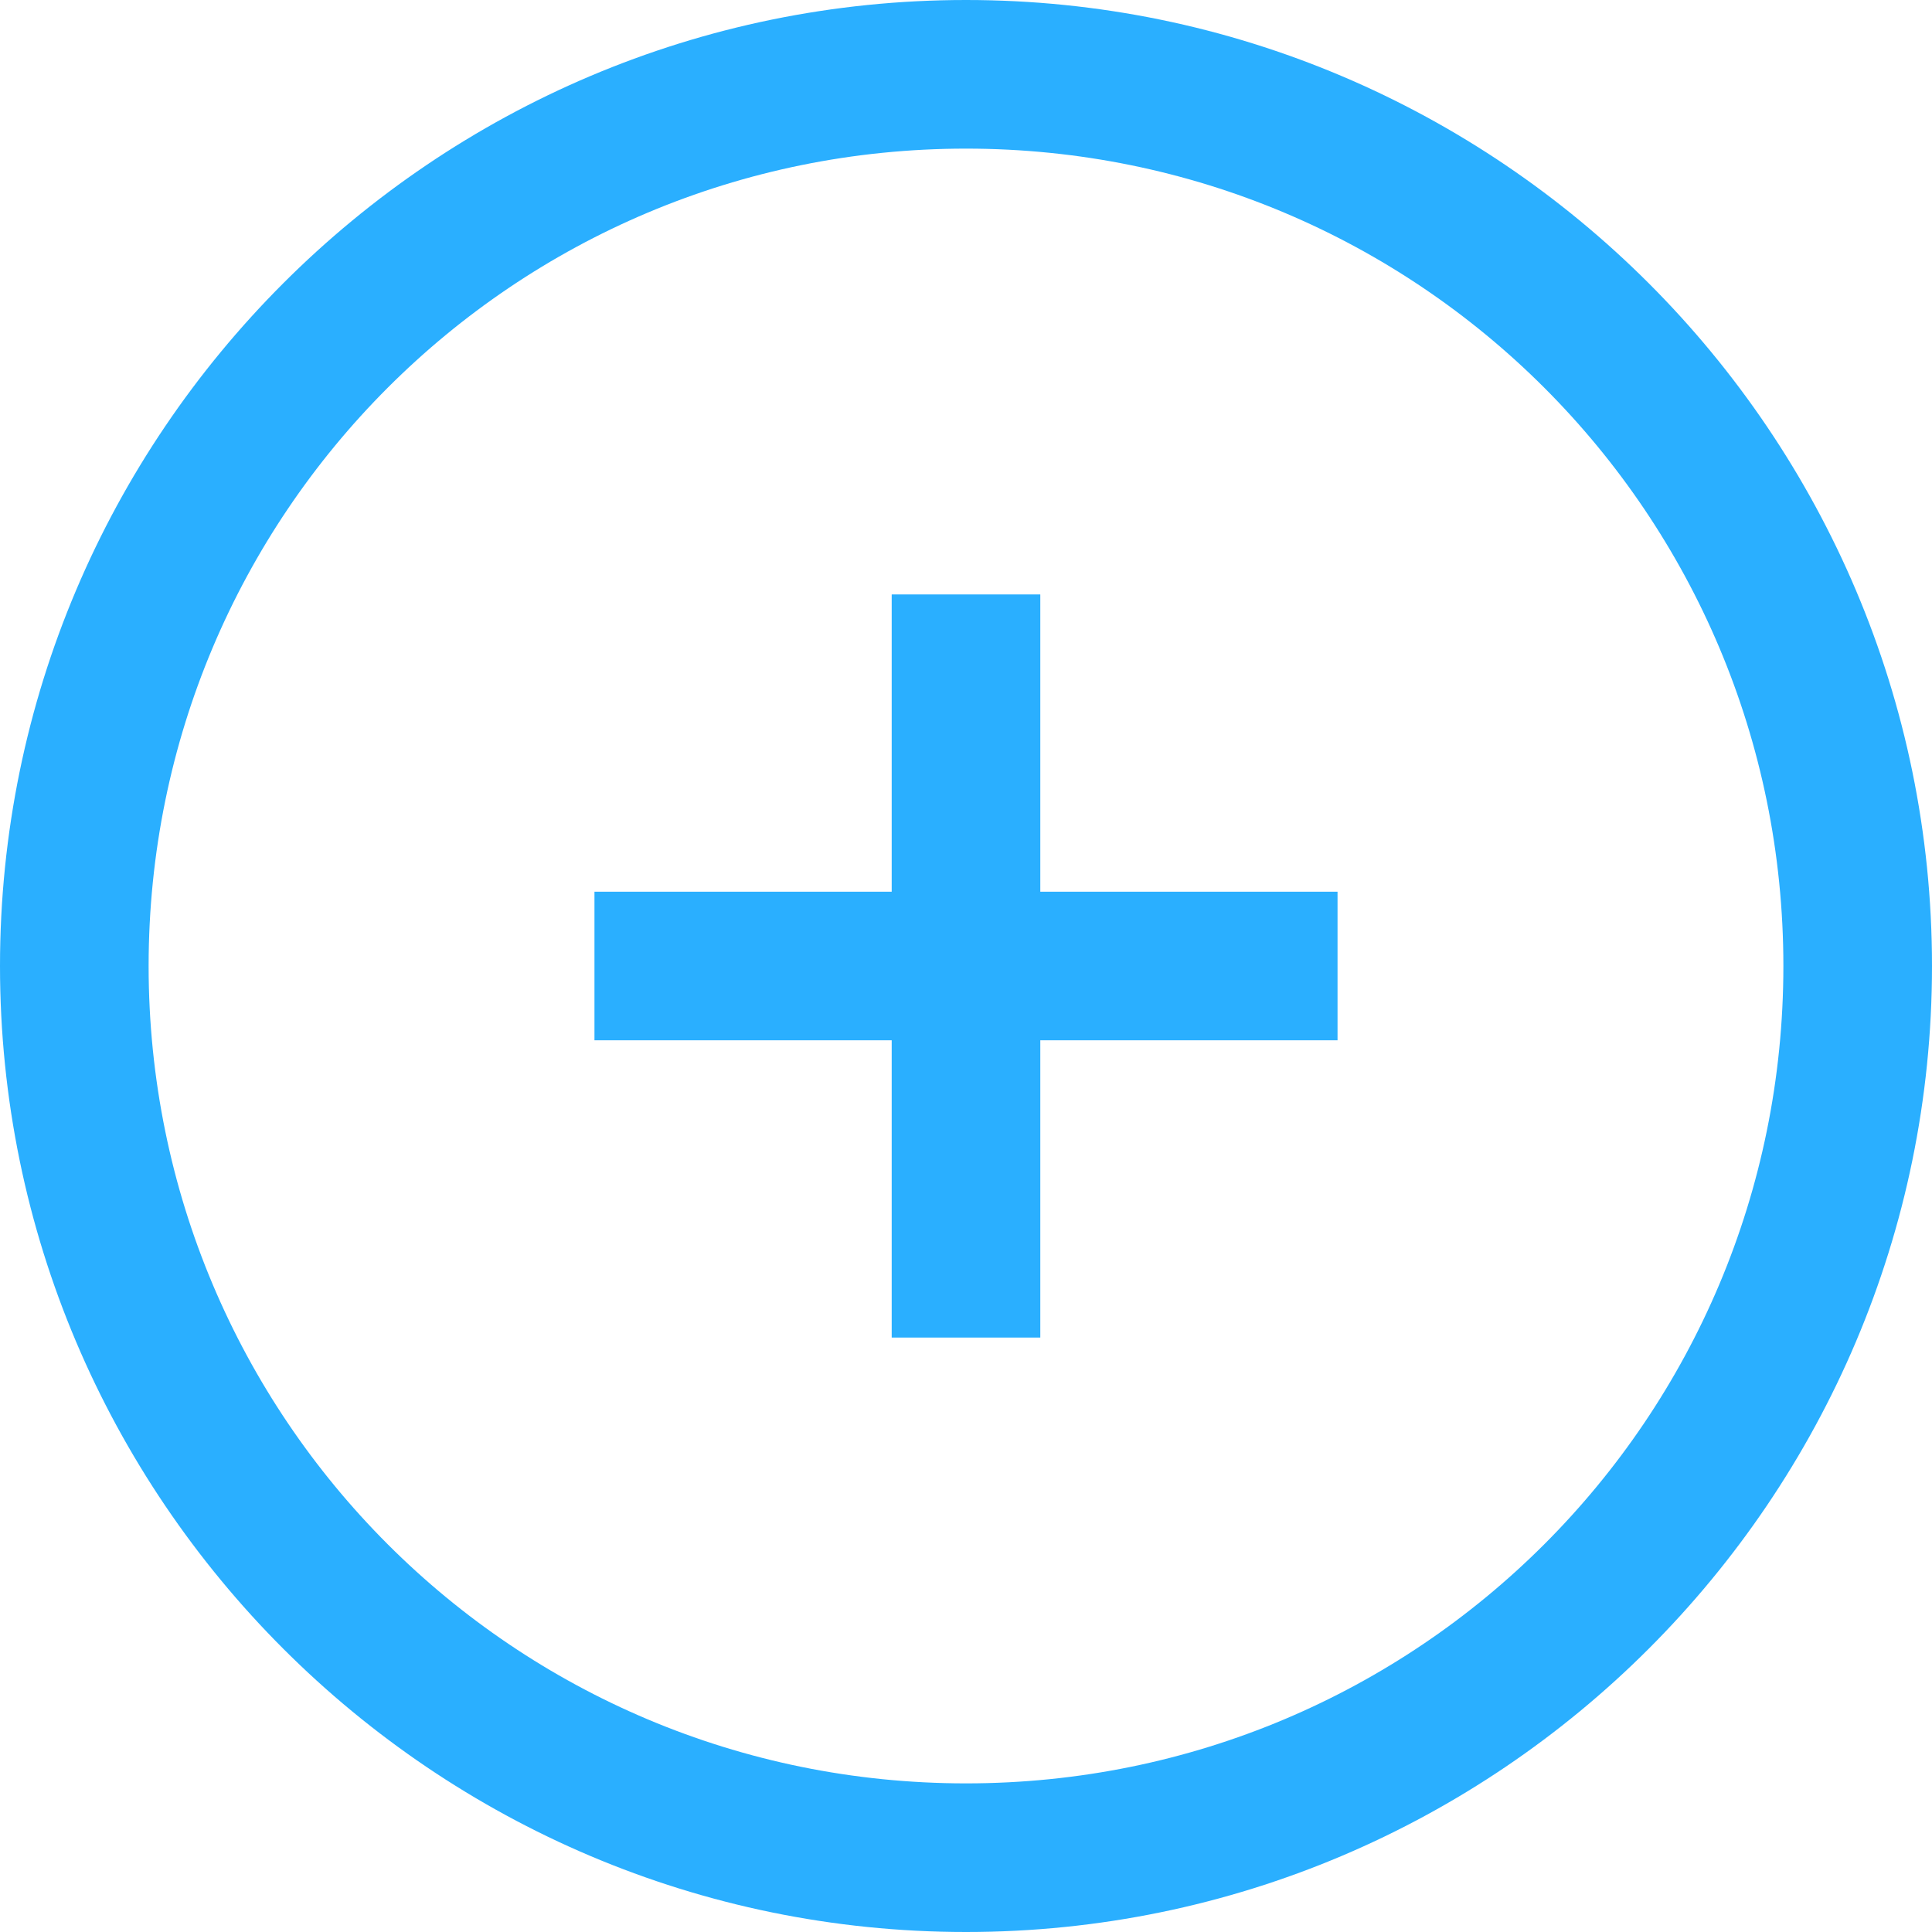 <?xml version="1.0" standalone="no"?><!-- Generator: Gravit.io --><svg xmlns="http://www.w3.org/2000/svg" xmlns:xlink="http://www.w3.org/1999/xlink" style="isolation:isolate" viewBox="0 0 120 120" width="120" height="120"><defs><clipPath id="_clipPath_dwnnJcpcEr5yBRu0ObcWKjSTgd8rHfbI"><rect width="120" height="120"/></clipPath></defs><g clip-path="url(#_clipPath_dwnnJcpcEr5yBRu0ObcWKjSTgd8rHfbI)"><path d=" M 60 0 C 26.917 0 0 26.917 0 60 C 0 93.083 26.917 120 60 120 C 93.083 120 120 93.083 120 60 C 120 26.917 93.083 0 60 0 Z  M 60 9.231 C 88.089 9.231 110.769 31.911 110.769 60 C 110.769 88.089 88.089 110.769 60 110.769 C 31.911 110.769 9.231 88.089 9.231 60 C 9.231 31.911 31.911 9.231 60 9.231 Z  M 55.385 36.923 L 55.385 55.385 L 36.923 55.385 L 36.923 64.615 L 55.385 64.615 L 55.385 83.077 L 64.615 83.077 L 64.615 64.615 L 83.077 64.615 L 83.077 55.385 L 64.615 55.385 L 64.615 36.923 L 55.385 36.923 Z " fill="rgb(42,175,255)"/></g></svg>
